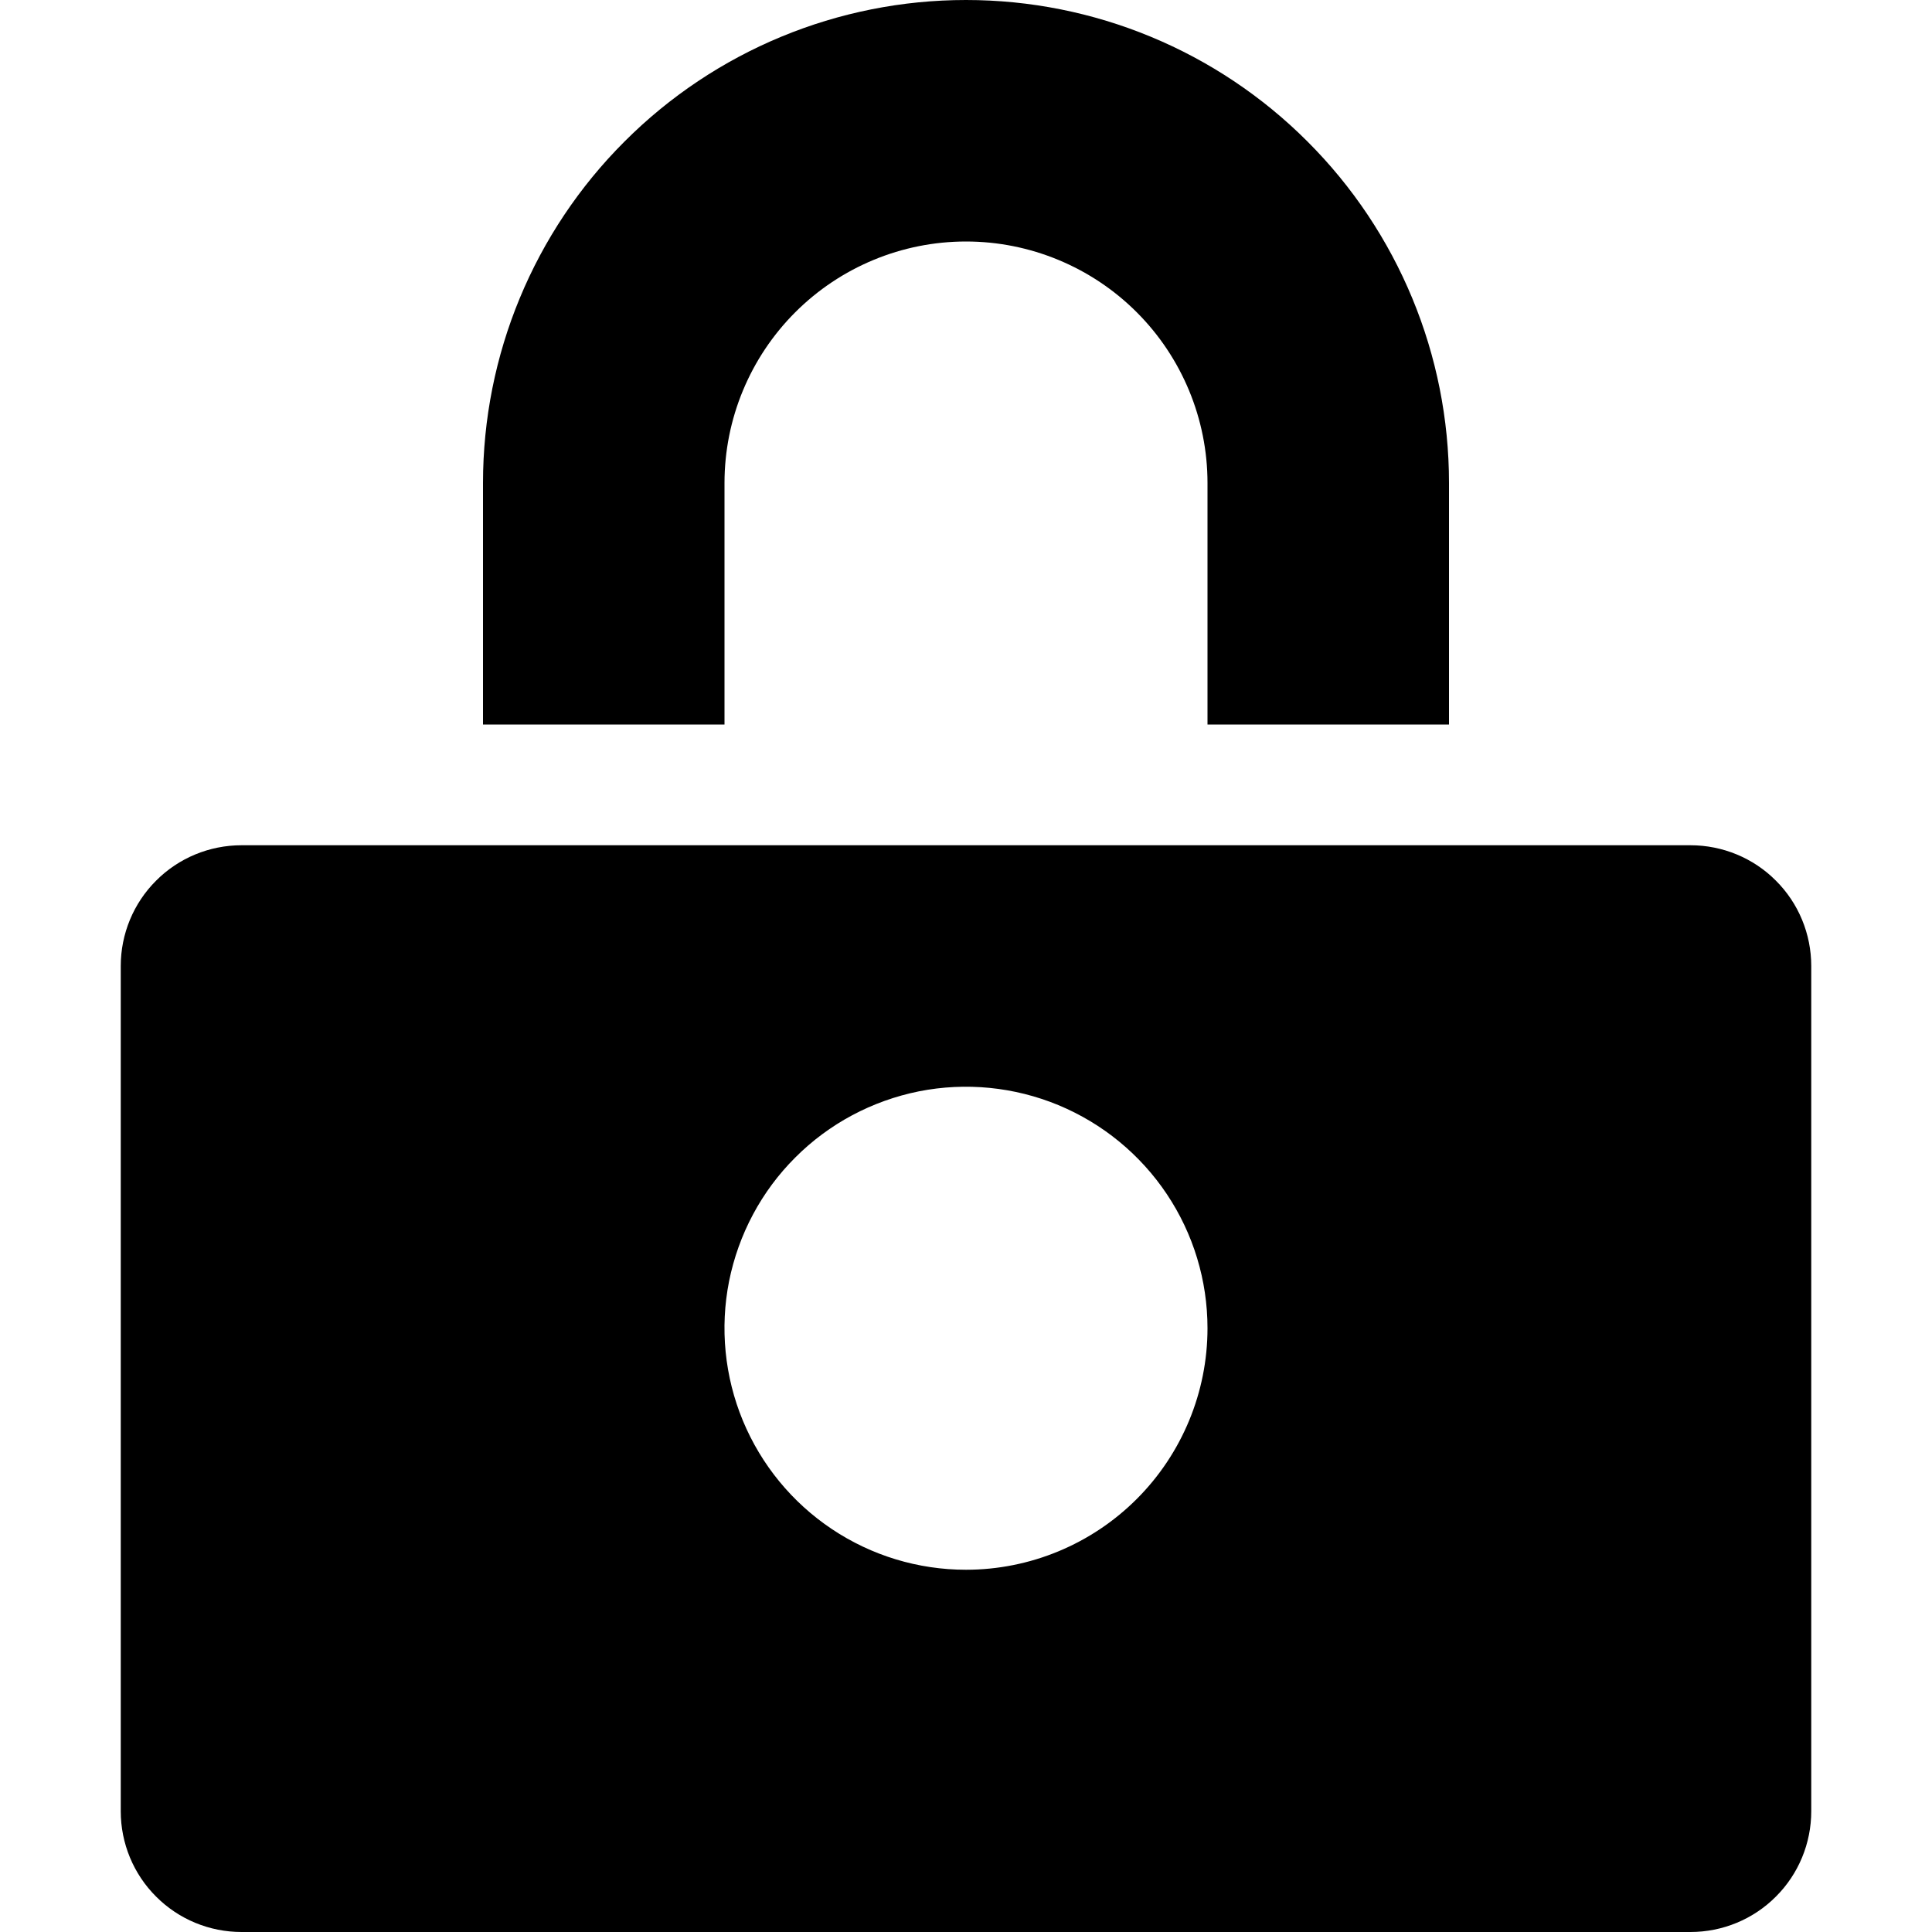 <svg width="16" height="16" viewBox="0 0 16 16" fill="none" xmlns="http://www.w3.org/2000/svg">
<g clip-path="url(#clip0_833_2931)">
<path fill-rule="evenodd" clip-rule="evenodd" d="M10 6L12 6L12 4C12 2.939 11.579 1.922 10.828 1.172C10.078 0.421 9.061 1.40941e-06 8 1.22392e-06C6.939 1.03843e-06 5.922 0.421 5.172 1.172C4.421 1.922 4 2.939 4 4L4 6L6 6L6 4C6 3.47 6.211 2.961 6.586 2.586C6.961 2.211 7.47 2 8 2C8.53 2 9.039 2.211 9.414 2.586C9.789 2.961 10 3.47 10 4L10 6ZM2 7L14 7C14.265 7 14.52 7.105 14.707 7.293C14.895 7.48 15 7.735 15 8L15 15C15 15.265 14.895 15.52 14.707 15.707C14.52 15.895 14.265 16 14 16L2 16C1.735 16 1.48 15.895 1.293 15.707C1.105 15.52 1 15.265 1 15L1 8C1 7.735 1.105 7.48 1.293 7.293C1.48 7.105 1.735 7 2 7ZM6.889 12.663C7.218 12.883 7.604 13 8 13C8.53 13 9.039 12.789 9.414 12.414C9.789 12.039 10 11.53 10 11C10 10.604 9.883 10.218 9.663 9.889C9.443 9.56 9.131 9.304 8.765 9.152C8.4 9.001 7.998 8.961 7.61 9.038C7.222 9.116 6.865 9.306 6.586 9.586C6.306 9.865 6.116 10.222 6.038 10.61C5.961 10.998 6.001 11.4 6.152 11.765C6.304 12.131 6.56 12.443 6.889 12.663Z" fill="black"/>
</g>
<defs>
<clipPath id="clip0_833_2931">
<rect width="16" height="16" fill="white"/>
</clipPath>
</defs>
</svg>
